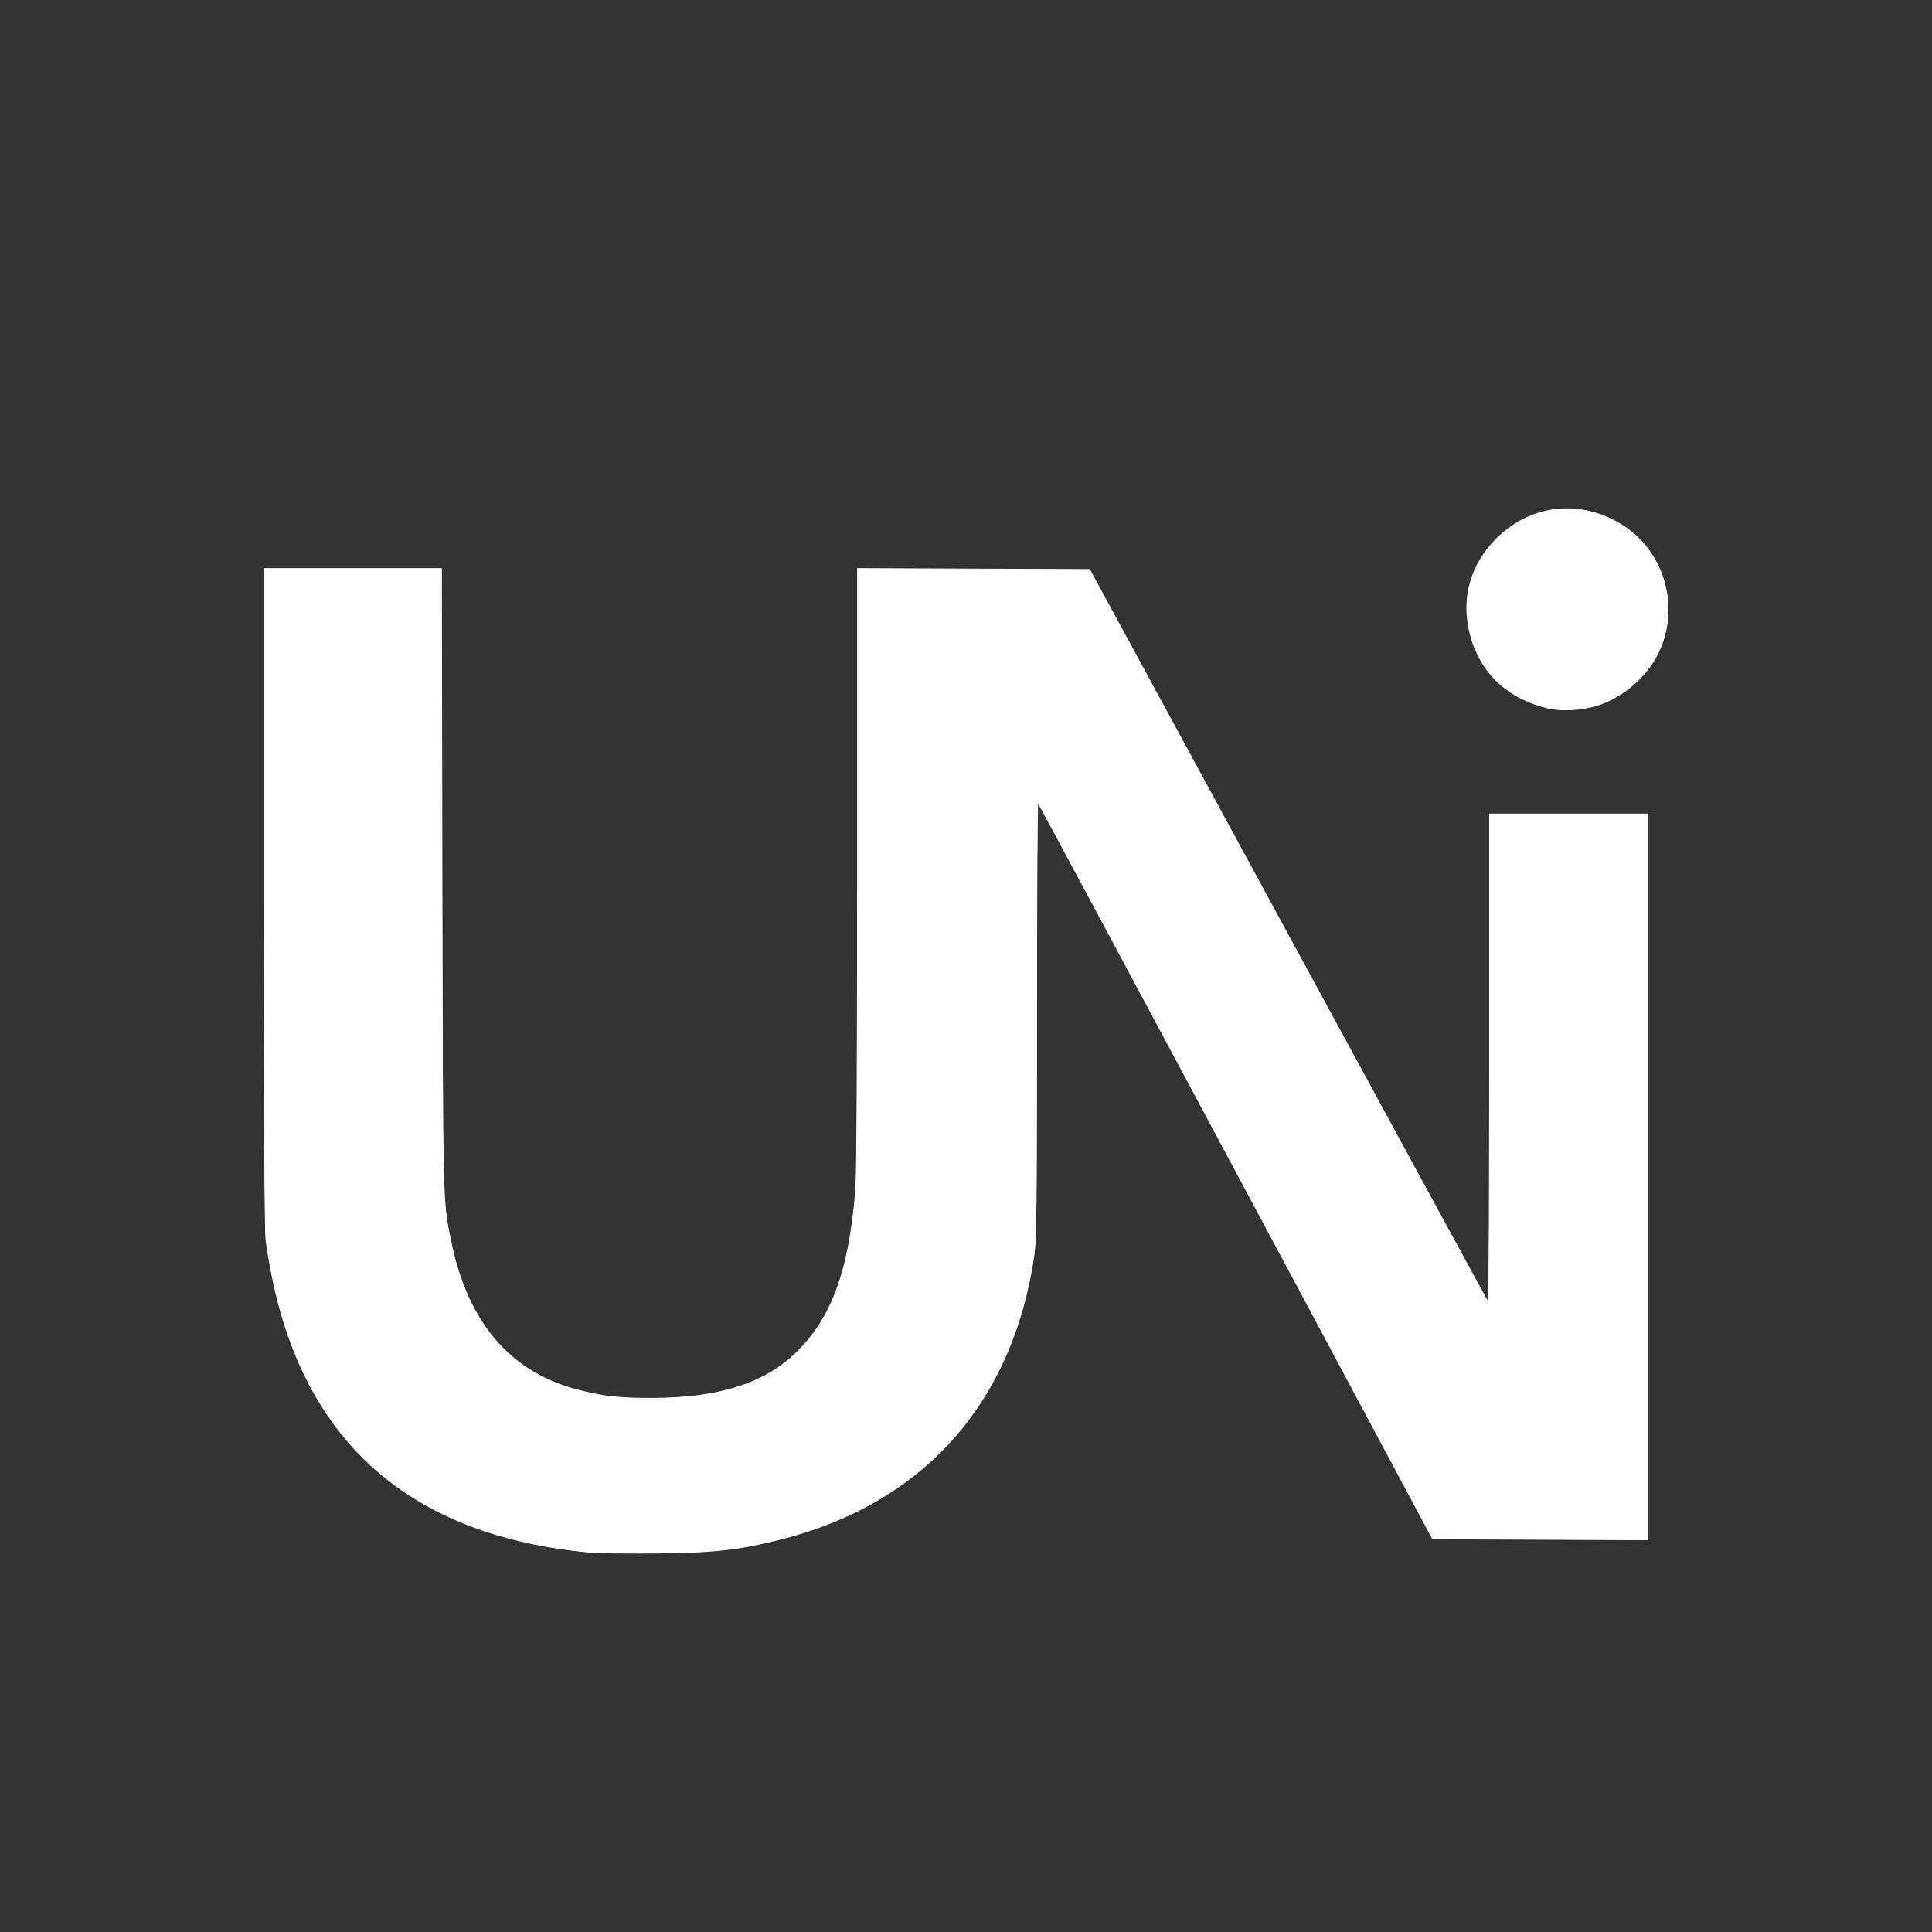 <?xml version="1.0" encoding="UTF-8" standalone="no"?>
<!-- Created with Inkscape (http://www.inkscape.org/) -->

<svg
   version="1.1"
   id="svg2"
   width="1600"
   height="1600"
   viewBox="0 0 1600 1600"
   sodipodi:docname="unicode.svg"
   inkscape:version="1.2.2 (732a01da63, 2022-12-09)"
   xml:space="preserve"
   inkscape:export-filename="UNICODE.png"
   inkscape:export-xdpi="3072"
   inkscape:export-ydpi="3072"
   xmlns:inkscape="http://www.inkscape.org/namespaces/inkscape"
   xmlns:sodipodi="http://sodipodi.sourceforge.net/DTD/sodipodi-0.dtd"
   xmlns="http://www.w3.org/2000/svg"
   xmlns:svg="http://www.w3.org/2000/svg"
   xmlns:rdf="http://www.w3.org/1999/02/22-rdf-syntax-ns#"
   xmlns:cc="http://creativecommons.org/ns#"
   xmlns:dc="http://purl.org/dc/elements/1.1/"><rect x="0" y="0" width="1600" height="1600" fill="#333333" stroke="none"/><defs
     id="defs6" /><sodipodi:namedview
     pagecolor="#808080"
     bordercolor="#666666"
     borderopacity="1"
     objecttolerance="10"
     gridtolerance="10"
     guidetolerance="10"
     inkscape:pageopacity="0"
     inkscape:pageshadow="2"
     inkscape:window-width="1993"
     inkscape:window-height="1009"
     id="namedview4"
     showgrid="false"
     inkscape:zoom="0.5"
     inkscape:cx="1077"
     inkscape:cy="806"
     inkscape:window-x="-8"
     inkscape:window-y="-8"
     inkscape:window-maximized="1"
     inkscape:current-layer="UNICODE"
     inkscape:showpageshadow="0"
     inkscape:pagecheckerboard="true"
     inkscape:deskcolor="#d1d1d1" /><g
     id="UNICODE"
     inkscape:label="UNICODE"
     transform="matrix(79.615,0,0,79.508,152.859,170.688)"
     style="stroke-width:0.013"><path
       style="fill:#fefefe;fill-opacity:1;stroke:#ffffff;stroke-width:0.008;stroke-dasharray:none"
       d="M 4.201,14.02 C 2.358,13.844 1.26,12.884 0.91,11.144 0.886,11.023 0.857,10.855 0.847,10.77 0.834,10.667 0.828,9.461 0.828,7.195 v -3.42 h 0.922 0.922 l 0.006,3.255 c 0.007,3.41 0.004,3.316 0.089,3.739 0.17,0.853 0.611,1.376 1.316,1.561 0.268,0.07 0.438,0.089 0.781,0.088 0.679,-0.002 1.146,-0.145 1.474,-0.451 C 6.728,11.603 6.914,11.102 6.982,10.233 6.993,10.088 7,8.793 7,6.886 v -3.111 l 1.207,0.005 1.207,0.005 2.068,3.812 c 1.138,2.097 2.074,3.818 2.08,3.824 0.007,0.007 0.012,-1.136 0.012,-2.538 v -2.551 h 0.822 0.822 v 3.78 3.78 l -1.118,-0.005 -1.118,-0.005 -2.047,-3.83 C 9.81,7.947 8.883,6.218 8.876,6.211 c -0.007,-0.007 -0.013,1.008 -0.013,2.257 0,1.955 -0.004,2.297 -0.028,2.464 -0.224,1.536 -1.154,2.579 -2.633,2.953 -0.441,0.111 -0.679,0.138 -1.292,0.145 -0.301,0.003 -0.62,-10e-4 -0.708,-0.009 z M 14.186,5.229 c -0.422,-0.097 -0.711,-0.371 -0.813,-0.77 -0.095,-0.37 0.002,-0.722 0.274,-0.994 0.335,-0.335 0.811,-0.407 1.231,-0.186 0.603,0.317 0.742,1.133 0.276,1.626 -0.131,0.139 -0.295,0.244 -0.462,0.296 -0.155,0.048 -0.369,0.06 -0.506,0.029 z"
       id="path303" /><rect
       style="fill:none;fill-opacity:1;stroke:none;stroke-width:0.007;stroke-dasharray:none"
       id="rect22908"
       width="16"
       height="16"
       x="0"
       y="0"
       ry="0"
       transform="matrix(1.099,0,0,1.101,-0.664,-0.889)" /></g></svg>
